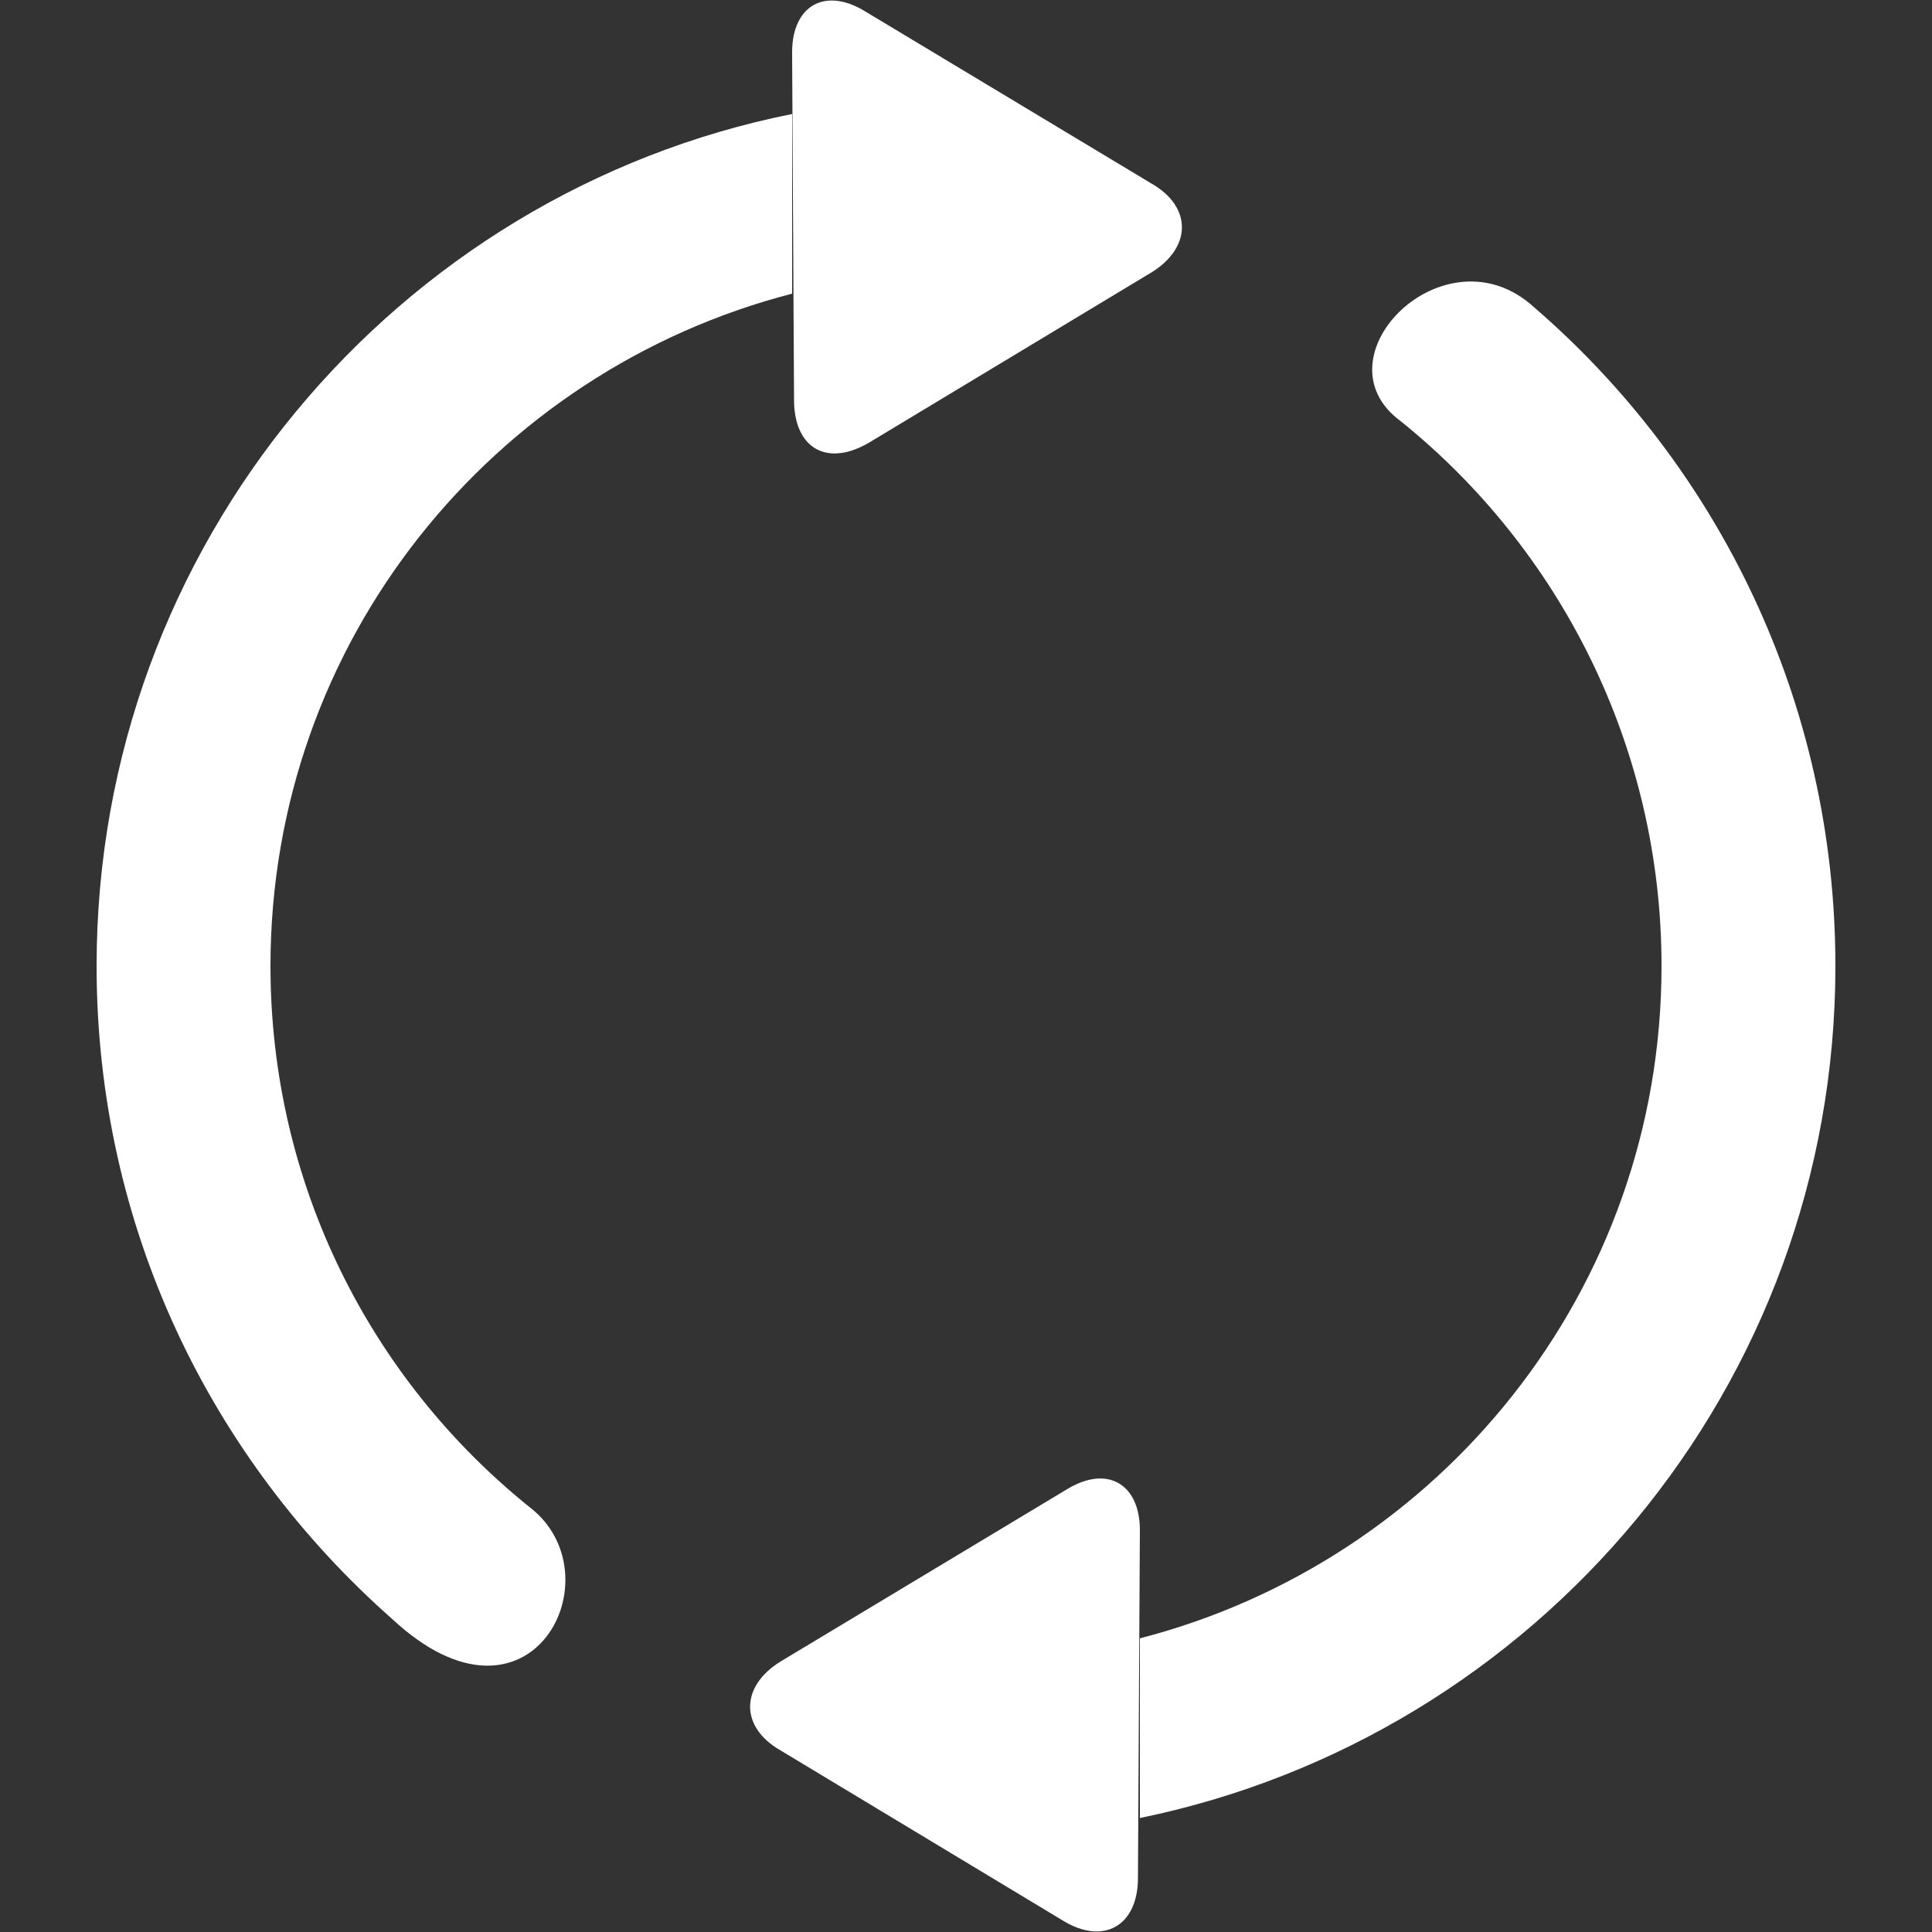 <?xml version="1.0" encoding="utf-8"?>
<!-- Generator: Adobe Illustrator 23.0.1, SVG Export Plug-In . SVG Version: 6.00 Build 0)  -->
<svg version="1.1" id="Ñëîé_1" xmlns="http://www.w3.org/2000/svg" xmlns:xlink="http://www.w3.org/1999/xlink" x="0px" y="0px"
	 viewBox="0 0 100 100" style="enable-background:new 0 0 100 100;" xml:space="preserve">
<rect x="0" y="0" width="100" height="100" fill="#333333" stroke="none"/>
<style type="text/css">
	.st0{fill:#FFFFFF;}
</style>
<g id="_x33_50._Repeat">
	<g>
		<path class="st0" d="M27.4,78C19.2,71.4,14,61.3,14,50c0-16.8,11.5-30.8,27-34.8V5.9C20.5,10,5,28.2,5,50
			c0,13.5,5.9,25.5,15.3,33.8C27.5,90.5,32,81.5,27.4,78z M79.4,15.9c-4.6-4.2-11.4,2.6-6.9,5.9C80.7,28.4,86,38.6,86,50
			c0,16.8-11.5,30.8-27,34.8v9.3C79.5,89.9,95,71.8,95,50C95,36.3,88.9,24.1,79.4,15.9z M45,22.9l14.6-8.8c2.1-1.3,2.1-3.4,0-4.6
			L44.8,0.6C42.7-0.7,41,0.3,41,2.7l0.1,18C41.1,23.2,42.8,24.2,45,22.9z M55.2,77.1L40.4,86c-2.1,1.3-2.1,3.4,0,4.6L55,99.4
			c2.1,1.3,3.9,0.3,3.9-2.2l0.1-18C59,76.8,57.3,75.8,55.2,77.1z"/>
	</g>
</g>
</svg>
